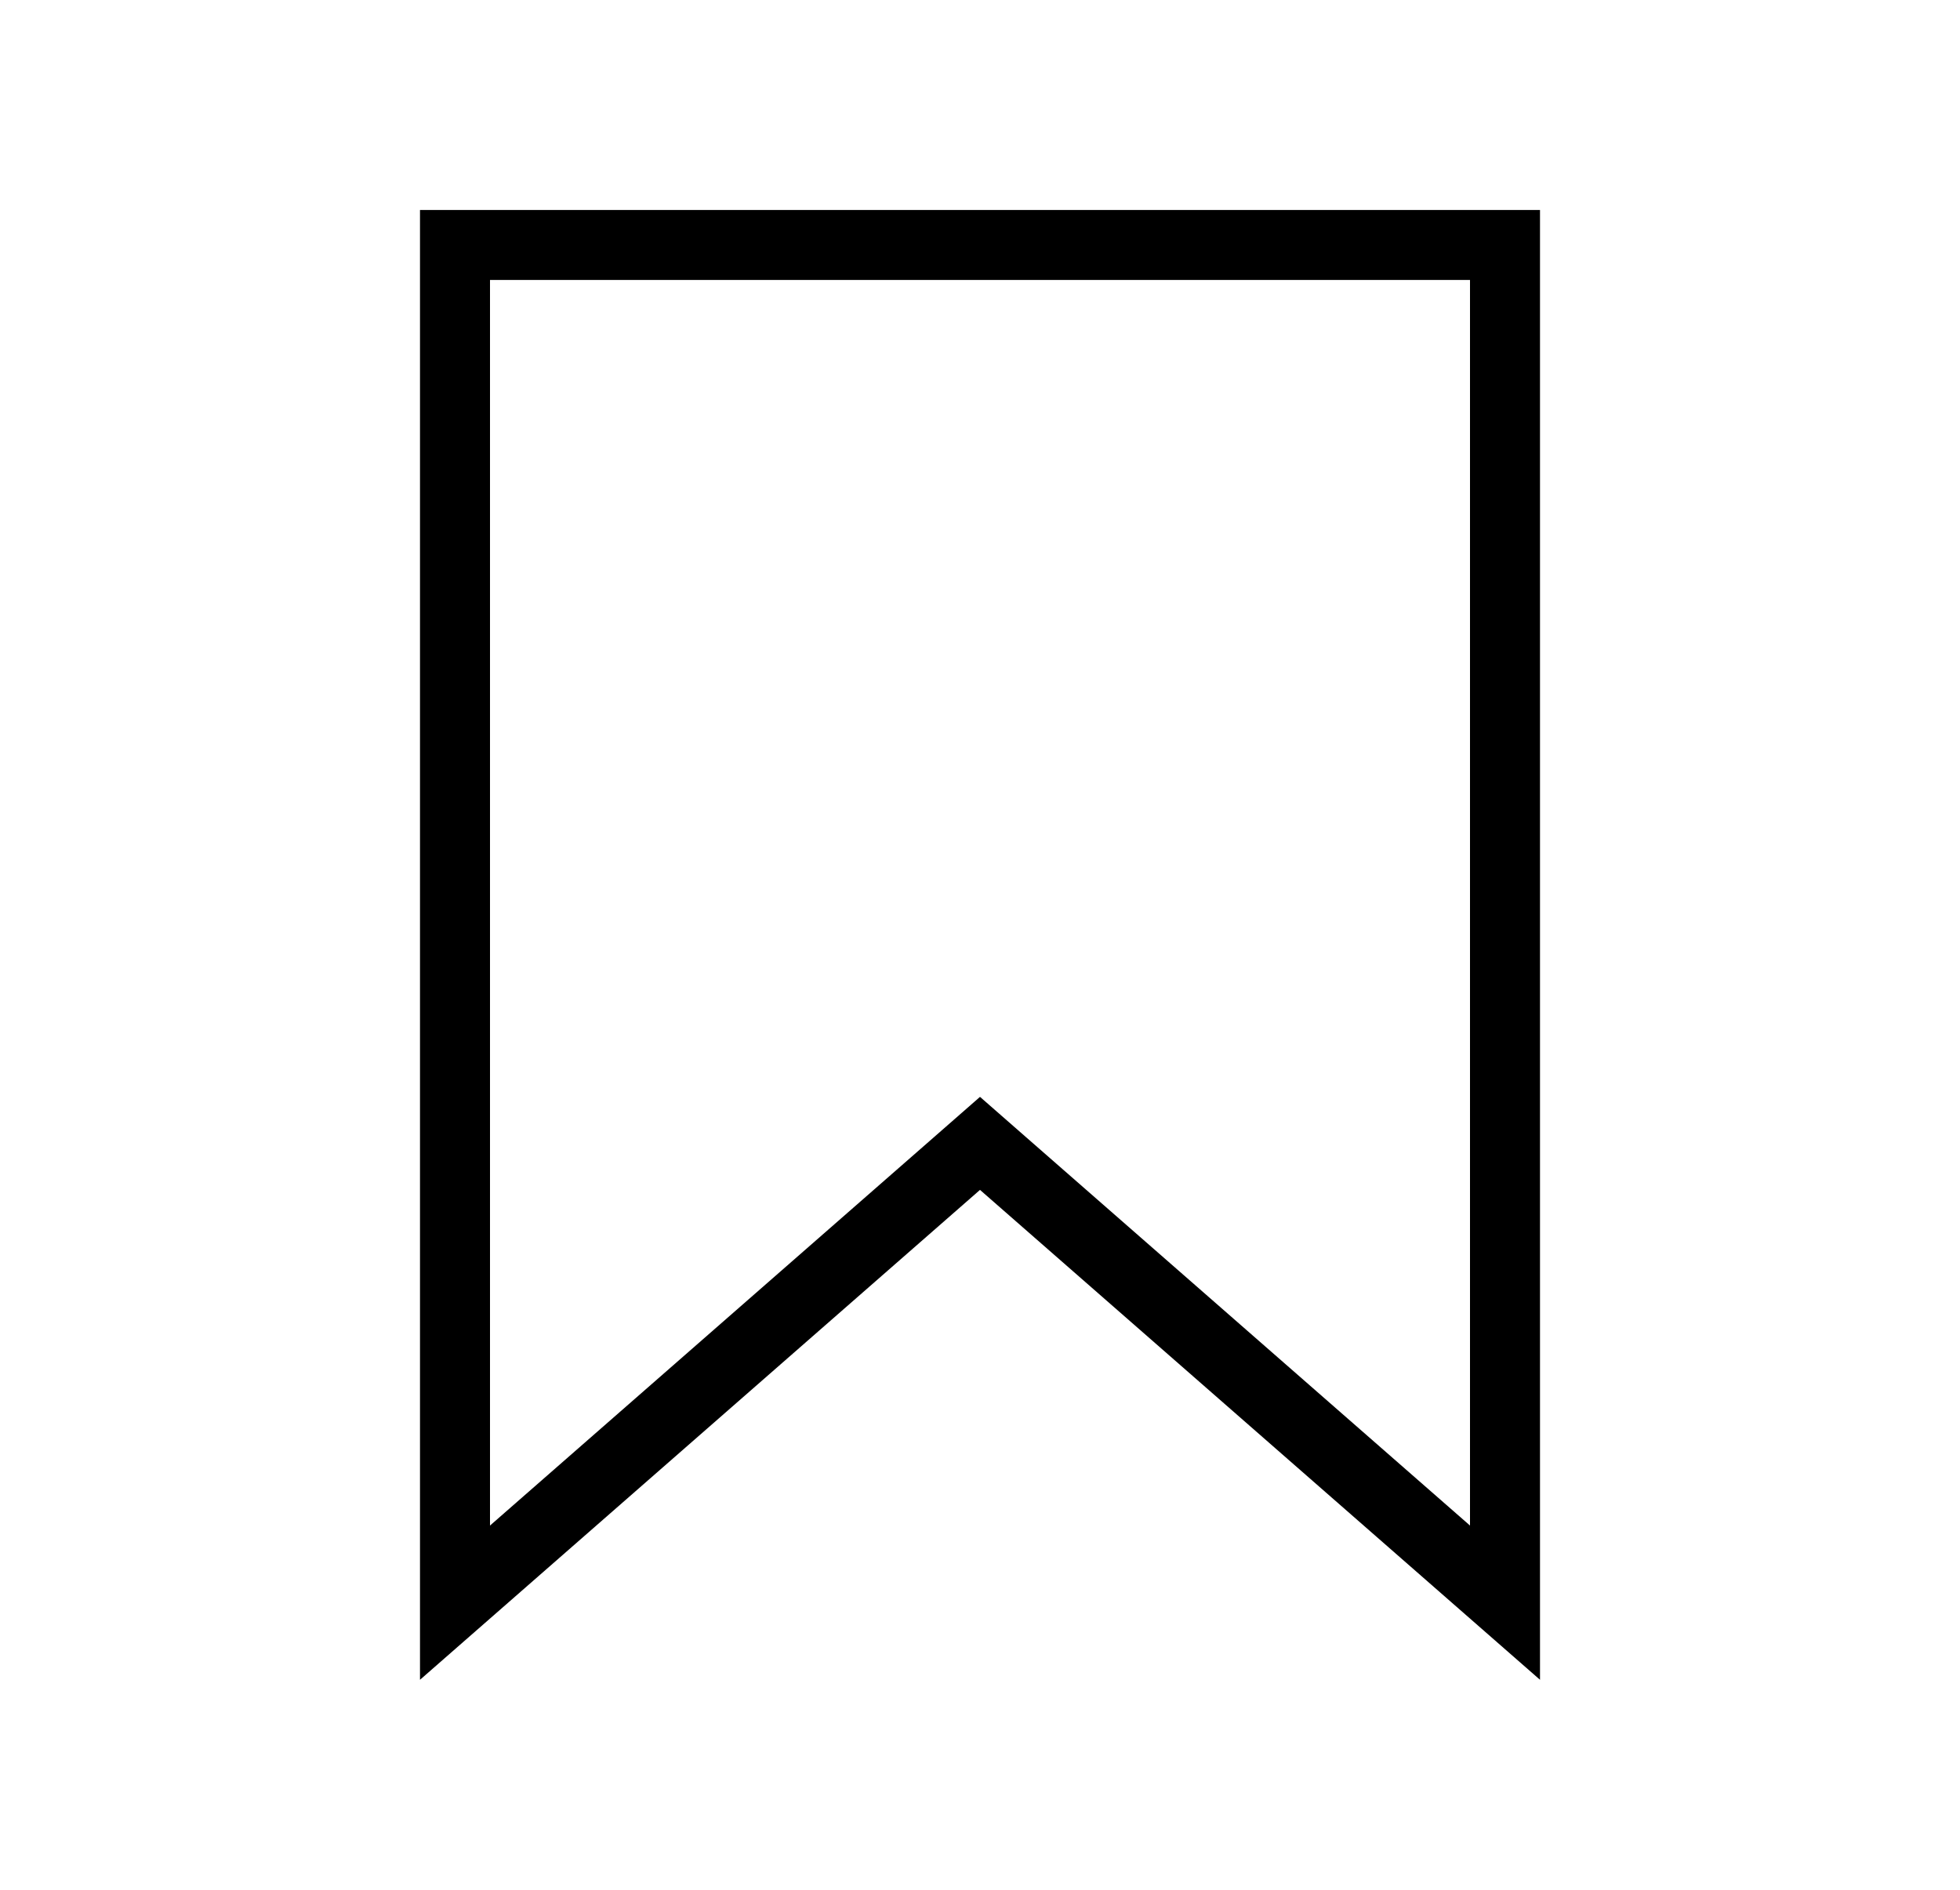 <svg width="28" height="27" viewBox="0 0 28 27" fill="none" xmlns="http://www.w3.org/2000/svg">
<path d="M13.671 16.624L6.5 22.898V3.5H21.5V22.898L14.329 16.624L14 16.336L13.671 16.624Z" stroke="black"/>
</svg>
